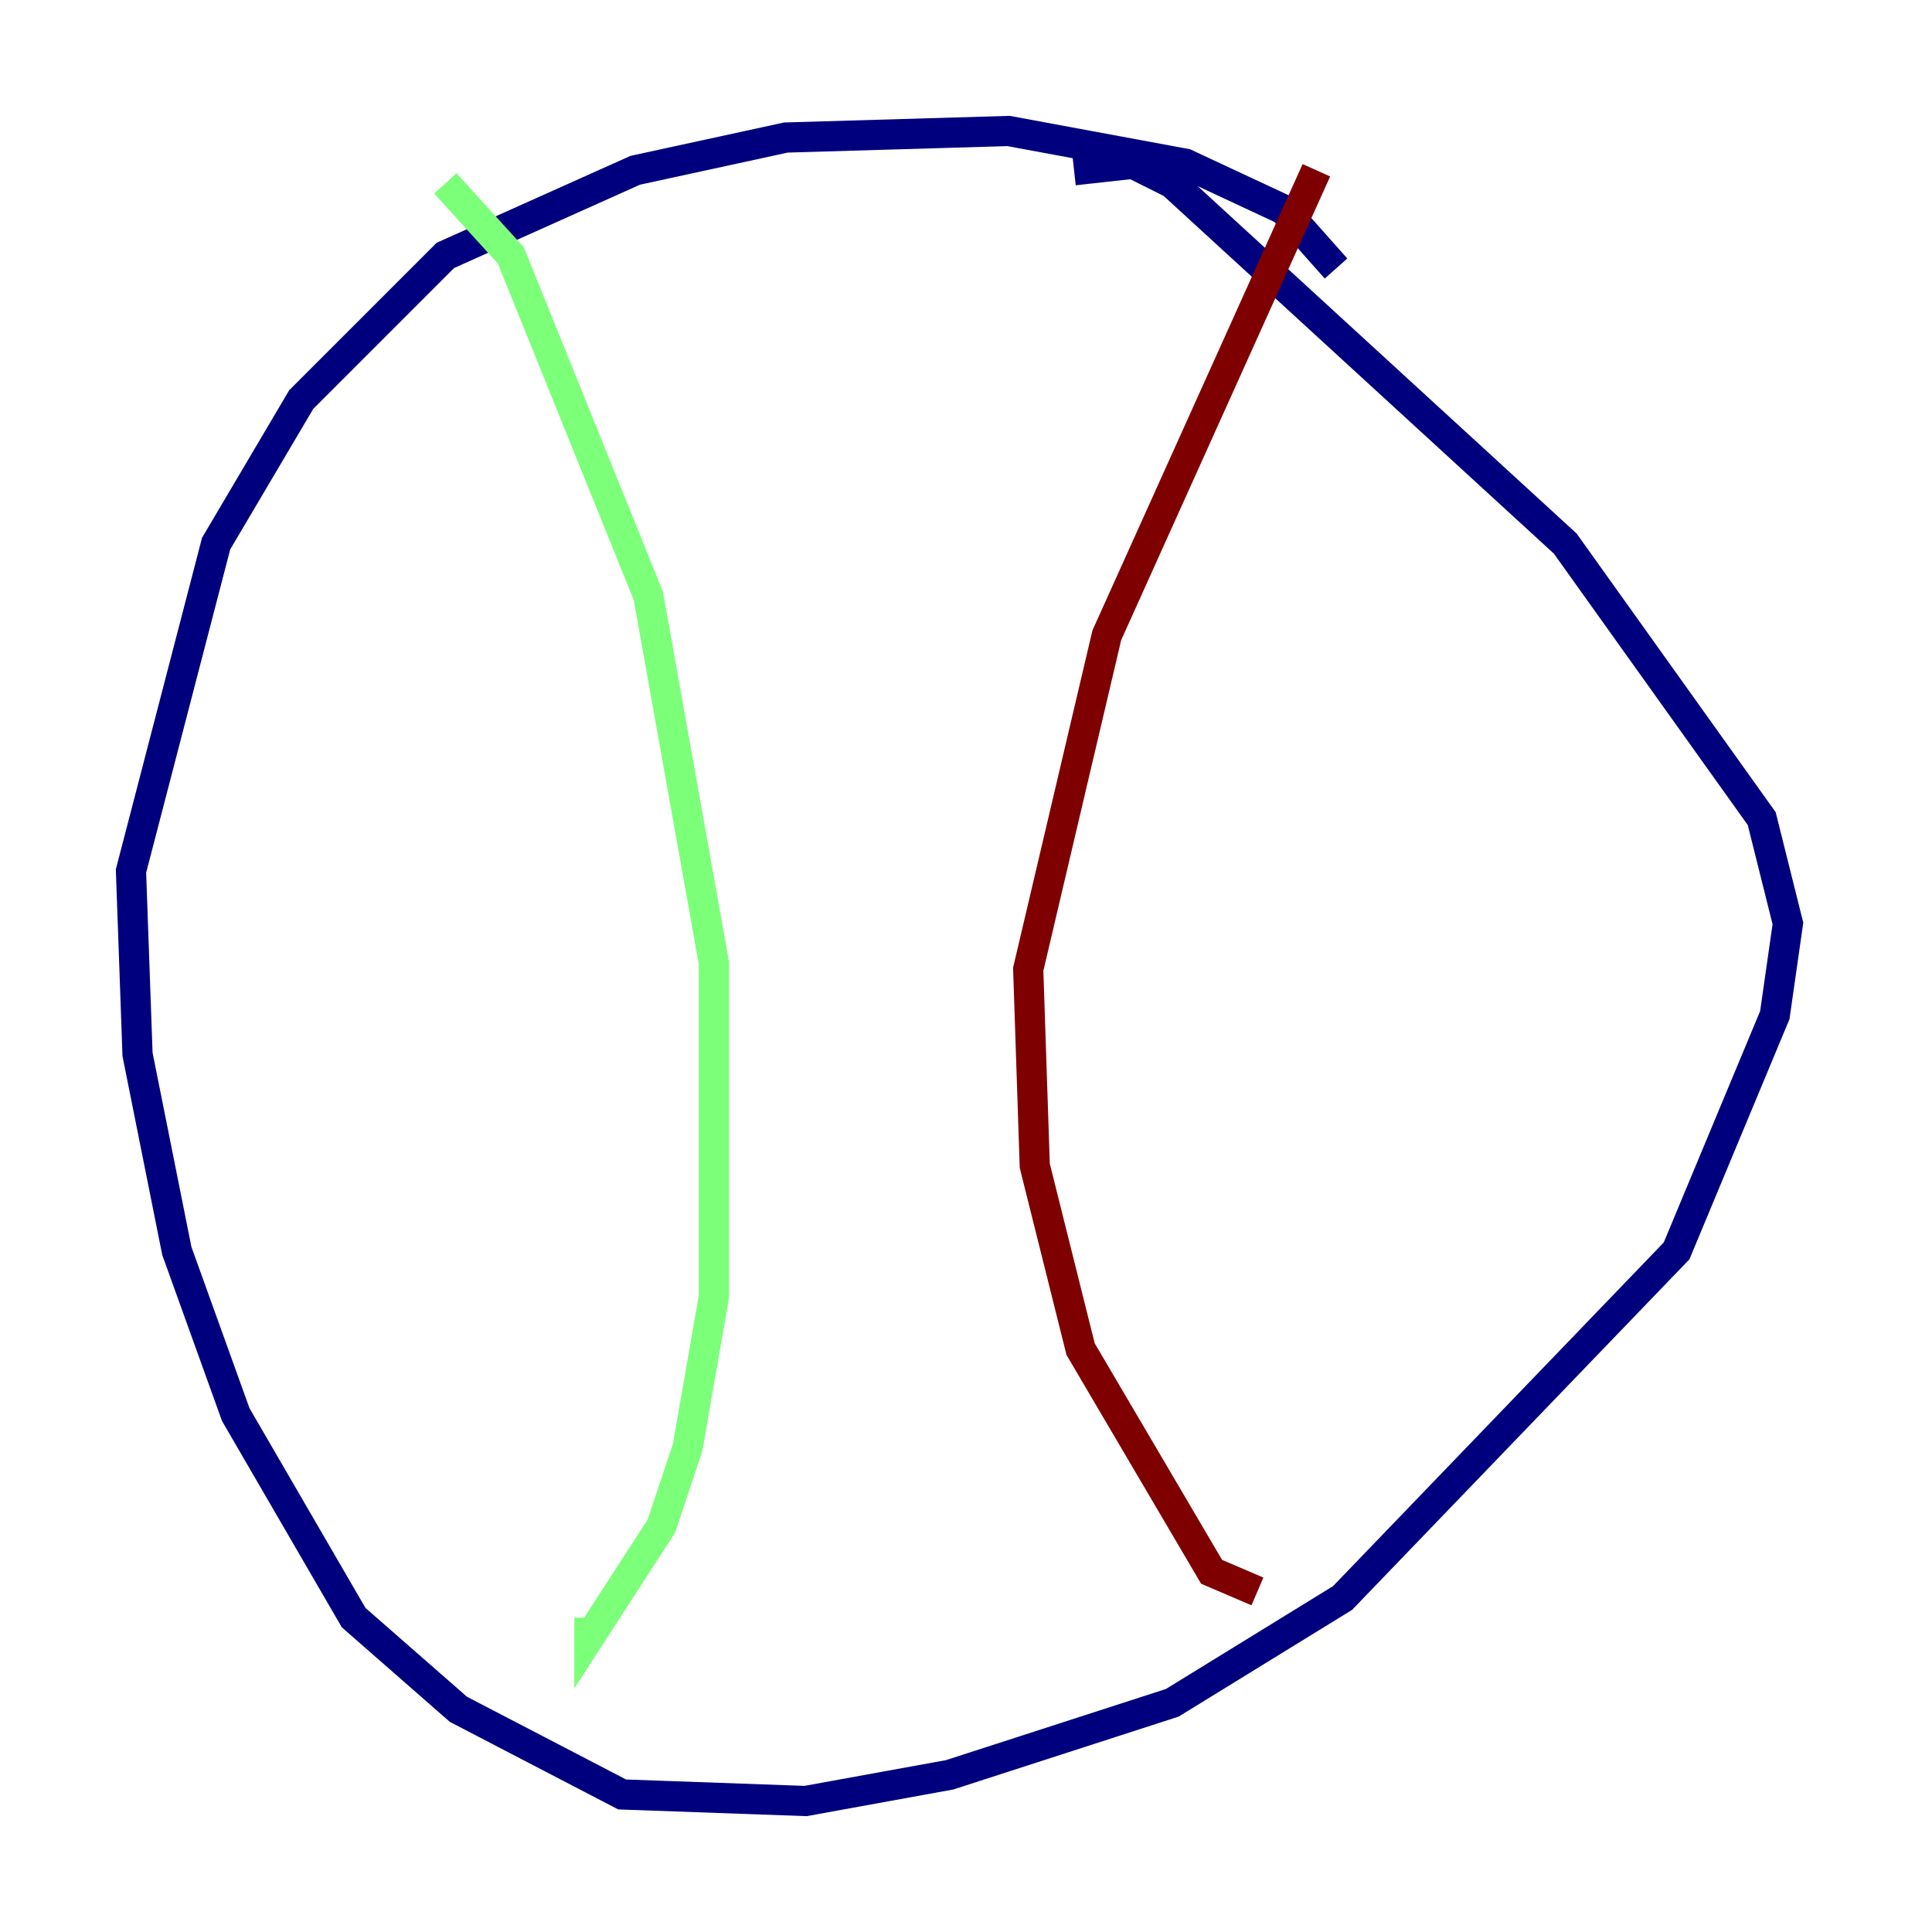 <?xml version="1.0" encoding="utf-8" ?>
<svg baseProfile="tiny" height="128" version="1.2" viewBox="0,0,128,128" width="128" xmlns="http://www.w3.org/2000/svg" xmlns:ev="http://www.w3.org/2001/xml-events" xmlns:xlink="http://www.w3.org/1999/xlink"><defs /><polyline fill="none" points="88.515,17.79 85.044,13.885 78.536,10.848 66.82,8.678 52.068,9.112 42.088,11.281 29.505,16.922 19.959,26.468 14.319,36.014 8.678,57.709 9.112,69.858 11.715,82.875 15.62,93.722 23.43,107.173 30.373,113.248 41.22,118.888 53.37,119.322 62.915,117.586 77.668,112.814 88.949,105.871 111.078,82.875 117.586,67.254 118.454,61.18 116.719,54.237 103.702,36.014 77.668,12.149 75.064,10.848 71.159,11.281" stroke="#00007f" stroke-width="2" /><polyline fill="none" points="29.505,12.149 33.844,16.922 42.956,39.485 47.295,63.783 47.295,85.912 45.559,95.891 43.824,101.098 39.051,108.475 39.051,107.173" stroke="#7cff79" stroke-width="2" /><polyline fill="none" points="87.214,11.281 73.329,42.088 68.122,64.217 68.556,77.234 71.593,89.383 80.271,104.136 83.308,105.437" stroke="#7f0000" stroke-width="2" /></svg>